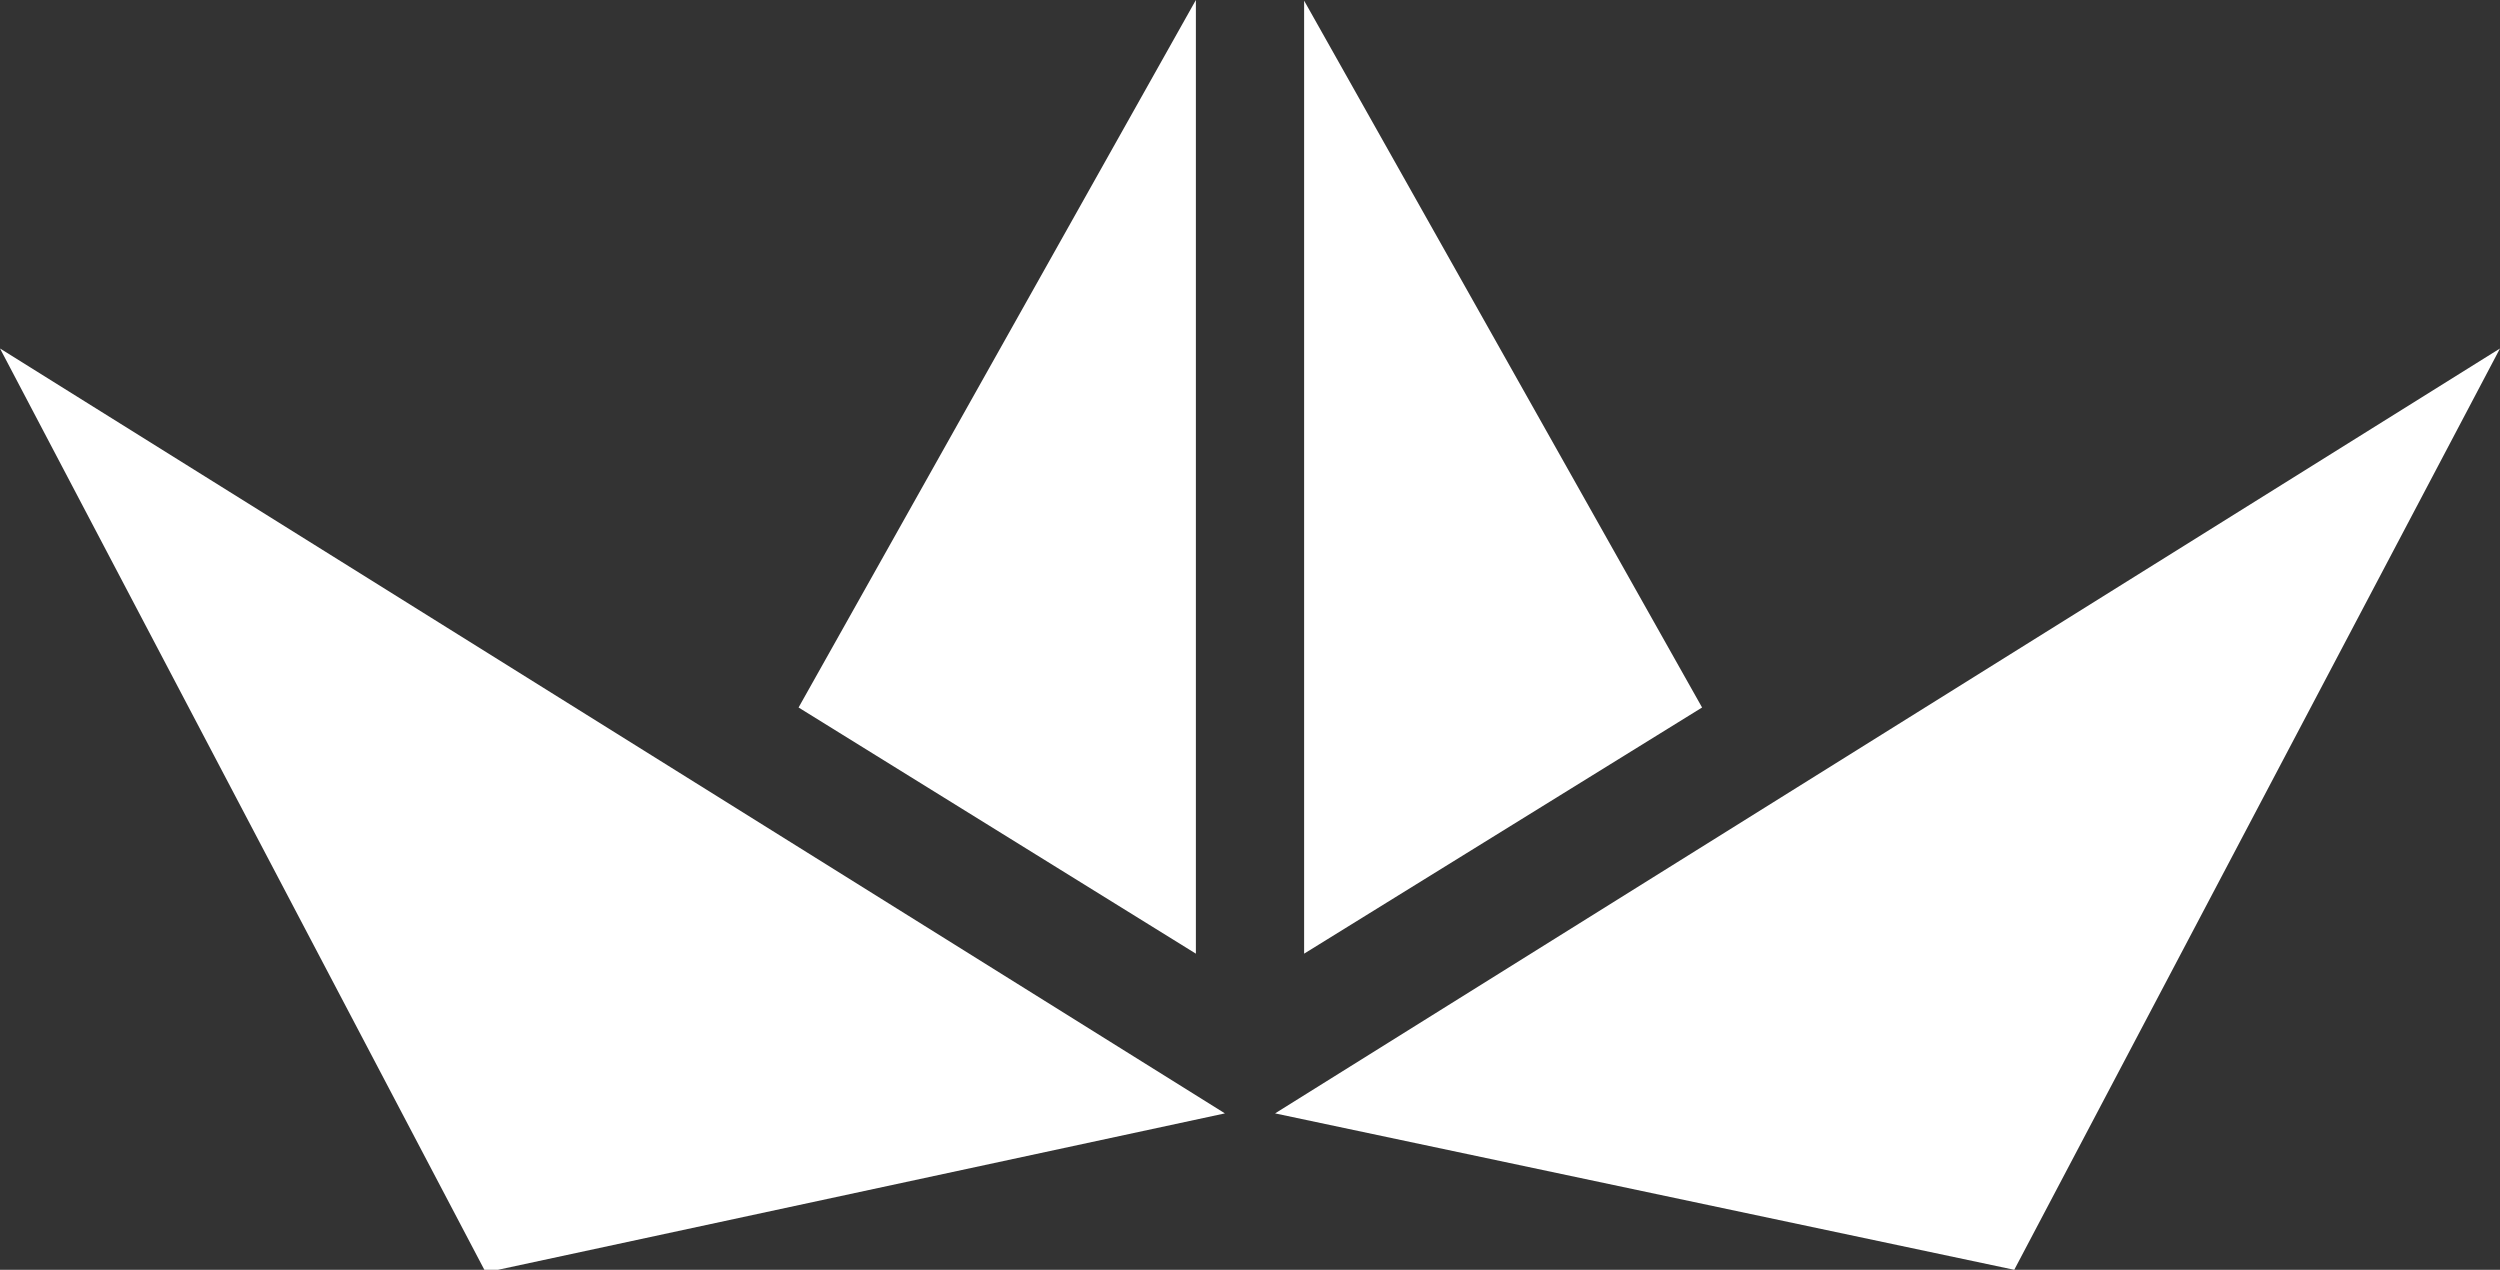 <svg xmlns="http://www.w3.org/2000/svg" viewBox="0 0 37.88 19.24"><rect x="0" y="0" width="37.88" height="19.24" fill="#333333" stroke="none"/><title>Asset 160012442</title><g id="Layer_2" data-name="Layer 2"><g id="Texto"><polygon points="30.52 19.24 19.32 16.87 37.88 5.28 30.52 19.24" fill="#fff"/><polygon points="25.79 10.72 19.76 14.45 19.76 0.01 25.79 10.72" fill="#fff"/><polygon points="12.1 10.72 18.12 0 18.12 14.45 12.1 10.72" fill="#fff"/><path d="M18.56,16.87,0,5.28l7.36,14ZM.49,5.82h0Z" fill="#fff"/></g></g></svg>